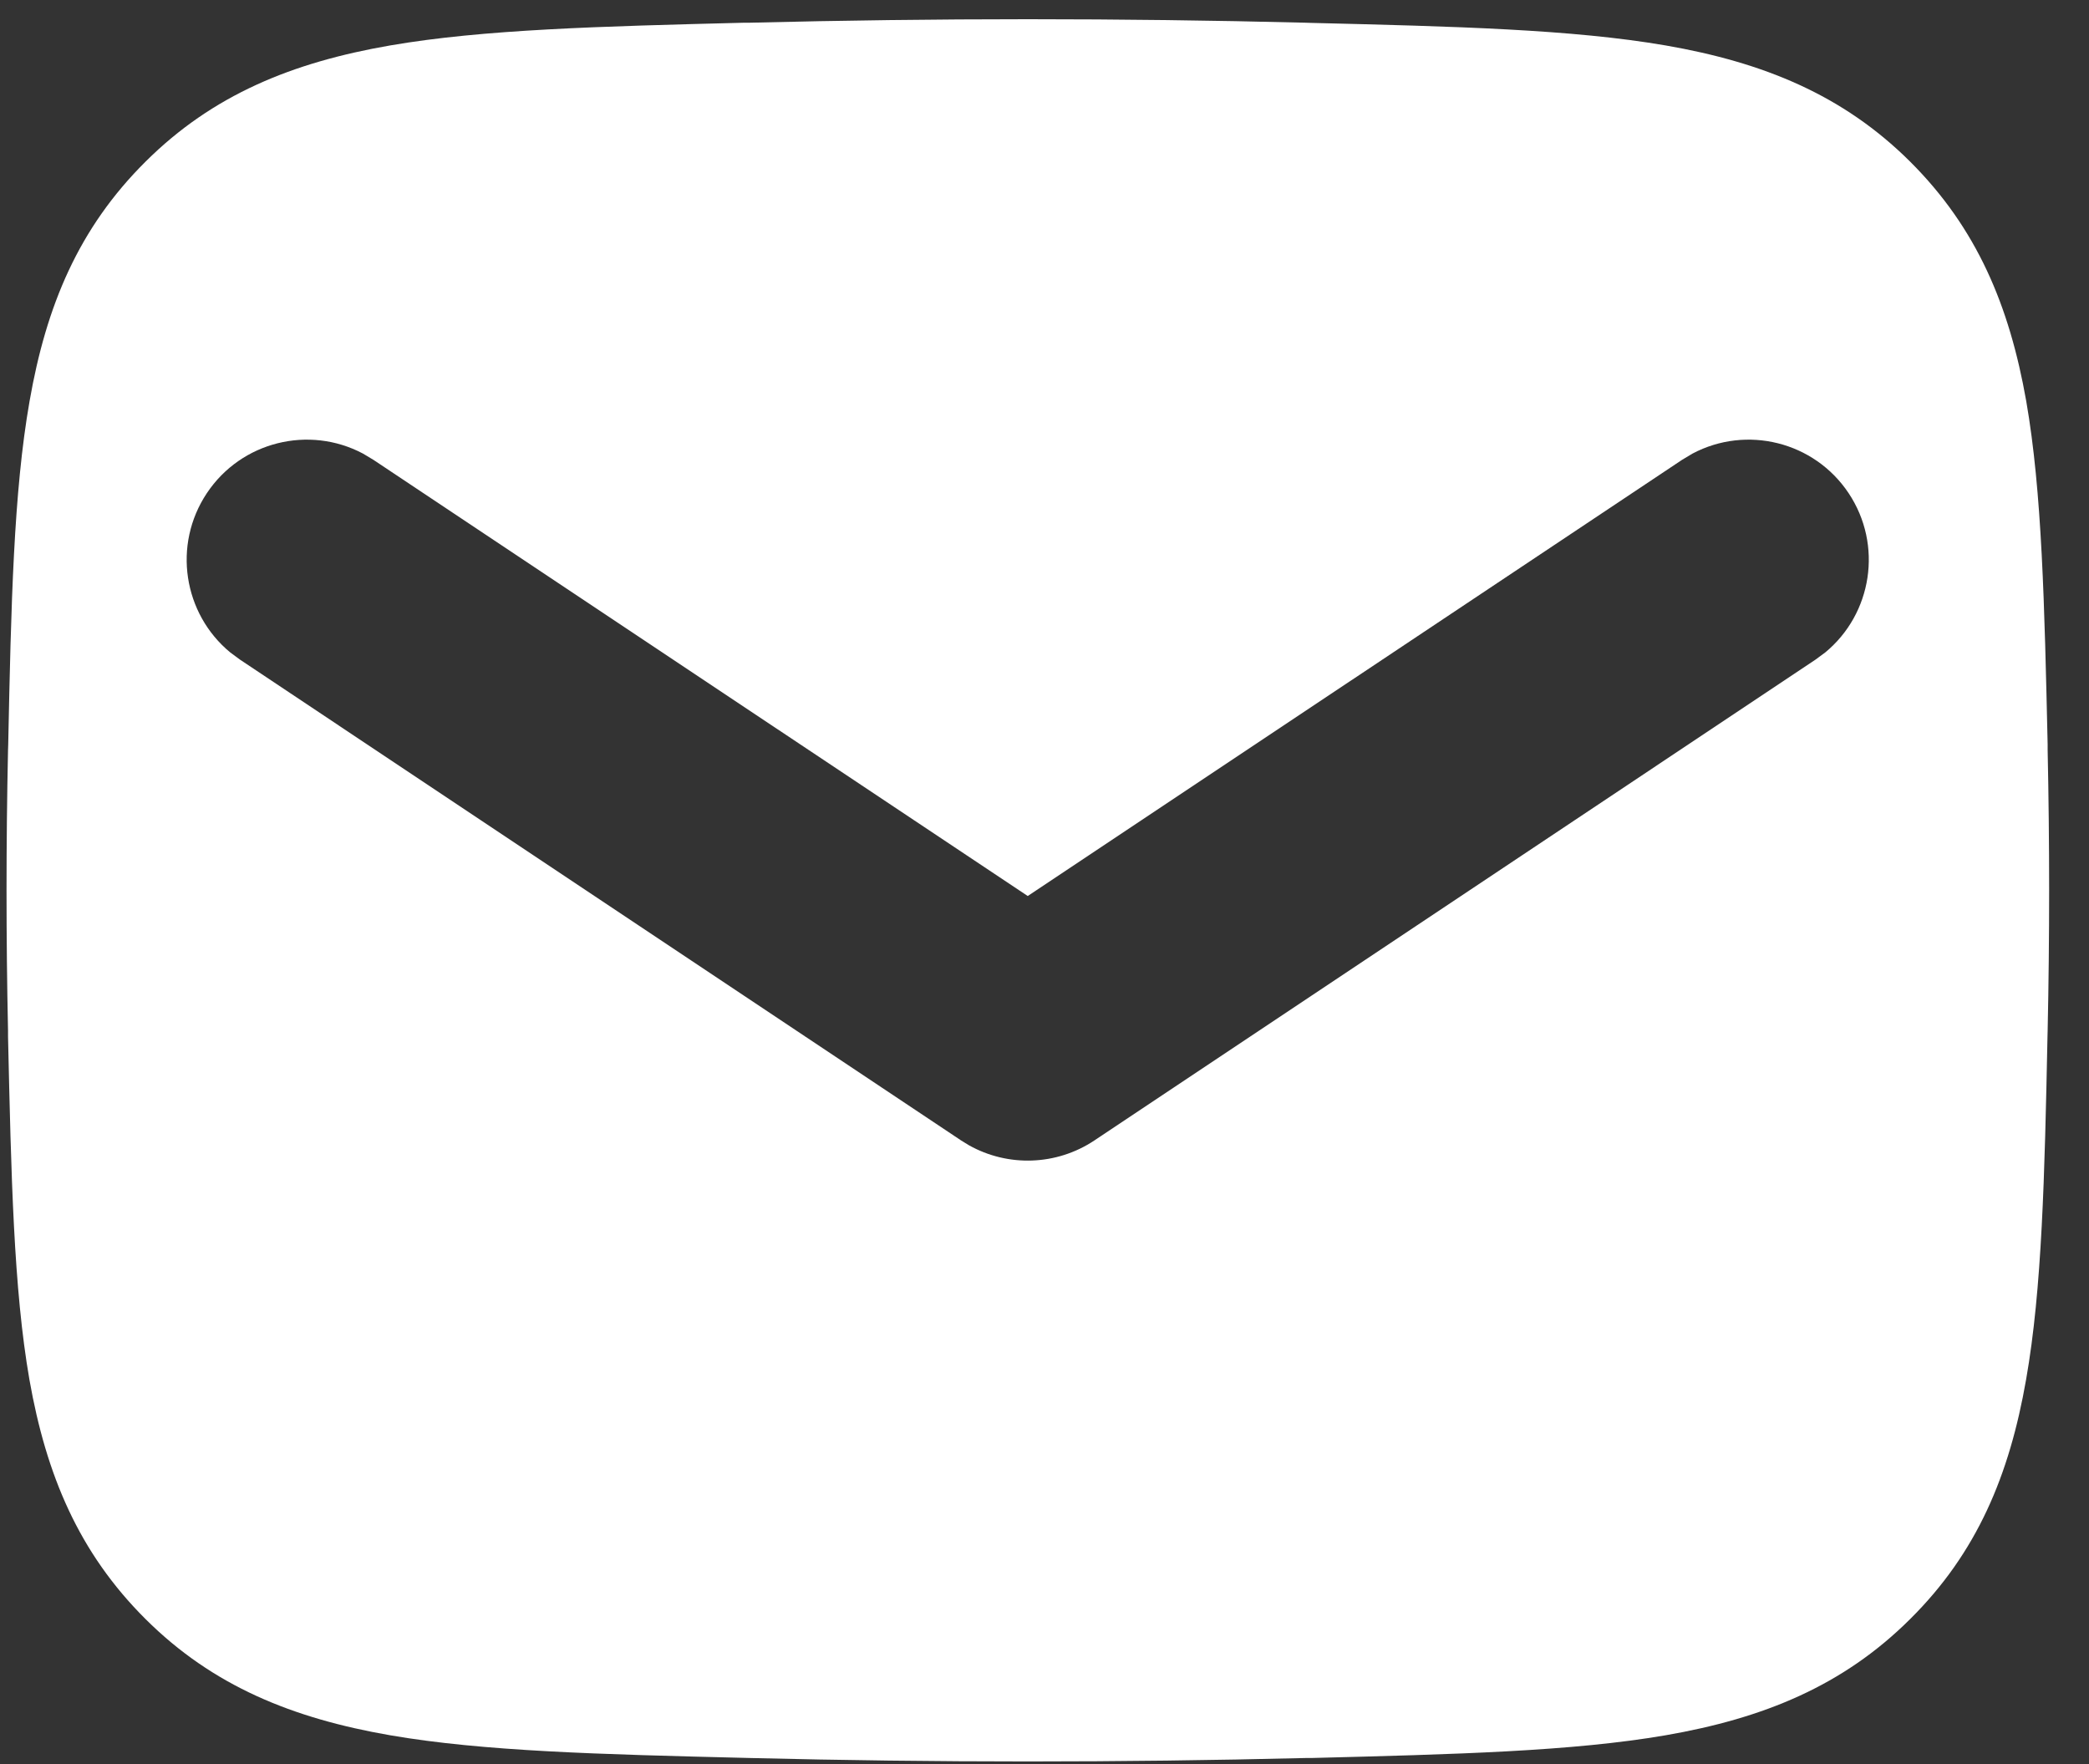 <svg width="45" height="38" viewBox="0 0 45 38" fill="none" xmlns="http://www.w3.org/2000/svg">
<rect x="0" y="0" width="45" height="38" fill="#333333" stroke="none"/>
<path id="Subtract" d="M16.164 0.489C20.148 0.389 24.134 0.389 28.117 0.489H28.115L28.238 0.493C31.356 0.569 33.867 0.632 35.881 0.979C37.984 1.344 39.7 2.042 41.146 3.481C42.585 4.914 43.286 6.587 43.648 8.641C43.989 10.598 44.041 13.026 44.109 16.033V16.155C44.152 18.175 44.152 20.183 44.109 22.204L44.106 22.323C44.044 25.335 43.989 27.761 43.645 29.717C43.286 31.774 42.589 33.447 41.146 34.877C39.7 36.317 37.987 37.014 35.881 37.379C33.867 37.726 31.356 37.789 28.238 37.869H28.117C24.134 37.968 20.148 37.968 16.164 37.869L16.047 37.866C12.925 37.79 10.414 37.726 8.404 37.379C6.298 37.014 4.582 36.317 3.136 34.877C1.696 33.444 0.996 31.771 0.634 29.72C0.293 27.761 0.241 25.332 0.173 22.326V22.204C0.13 20.188 0.13 18.171 0.173 16.155L0.177 16.036C0.239 13.023 0.293 10.598 0.637 8.641C0.996 6.584 1.693 4.914 3.136 3.481C4.582 2.042 6.295 1.344 8.404 0.979C10.414 0.632 12.925 0.568 16.047 0.489H16.164ZM39.822 10.623C39.078 9.508 37.62 9.156 36.46 9.77L36.233 9.906L22.139 19.301L8.045 9.906L7.818 9.77C6.658 9.156 5.2 9.508 4.456 10.623C3.713 11.739 3.949 13.221 4.961 14.055L5.174 14.212L20.703 24.566L20.869 24.668C21.713 25.143 22.76 25.109 23.575 24.566L39.104 14.212L39.317 14.055C40.329 13.221 40.565 11.739 39.822 10.623Z" fill="white"/>
</svg>
